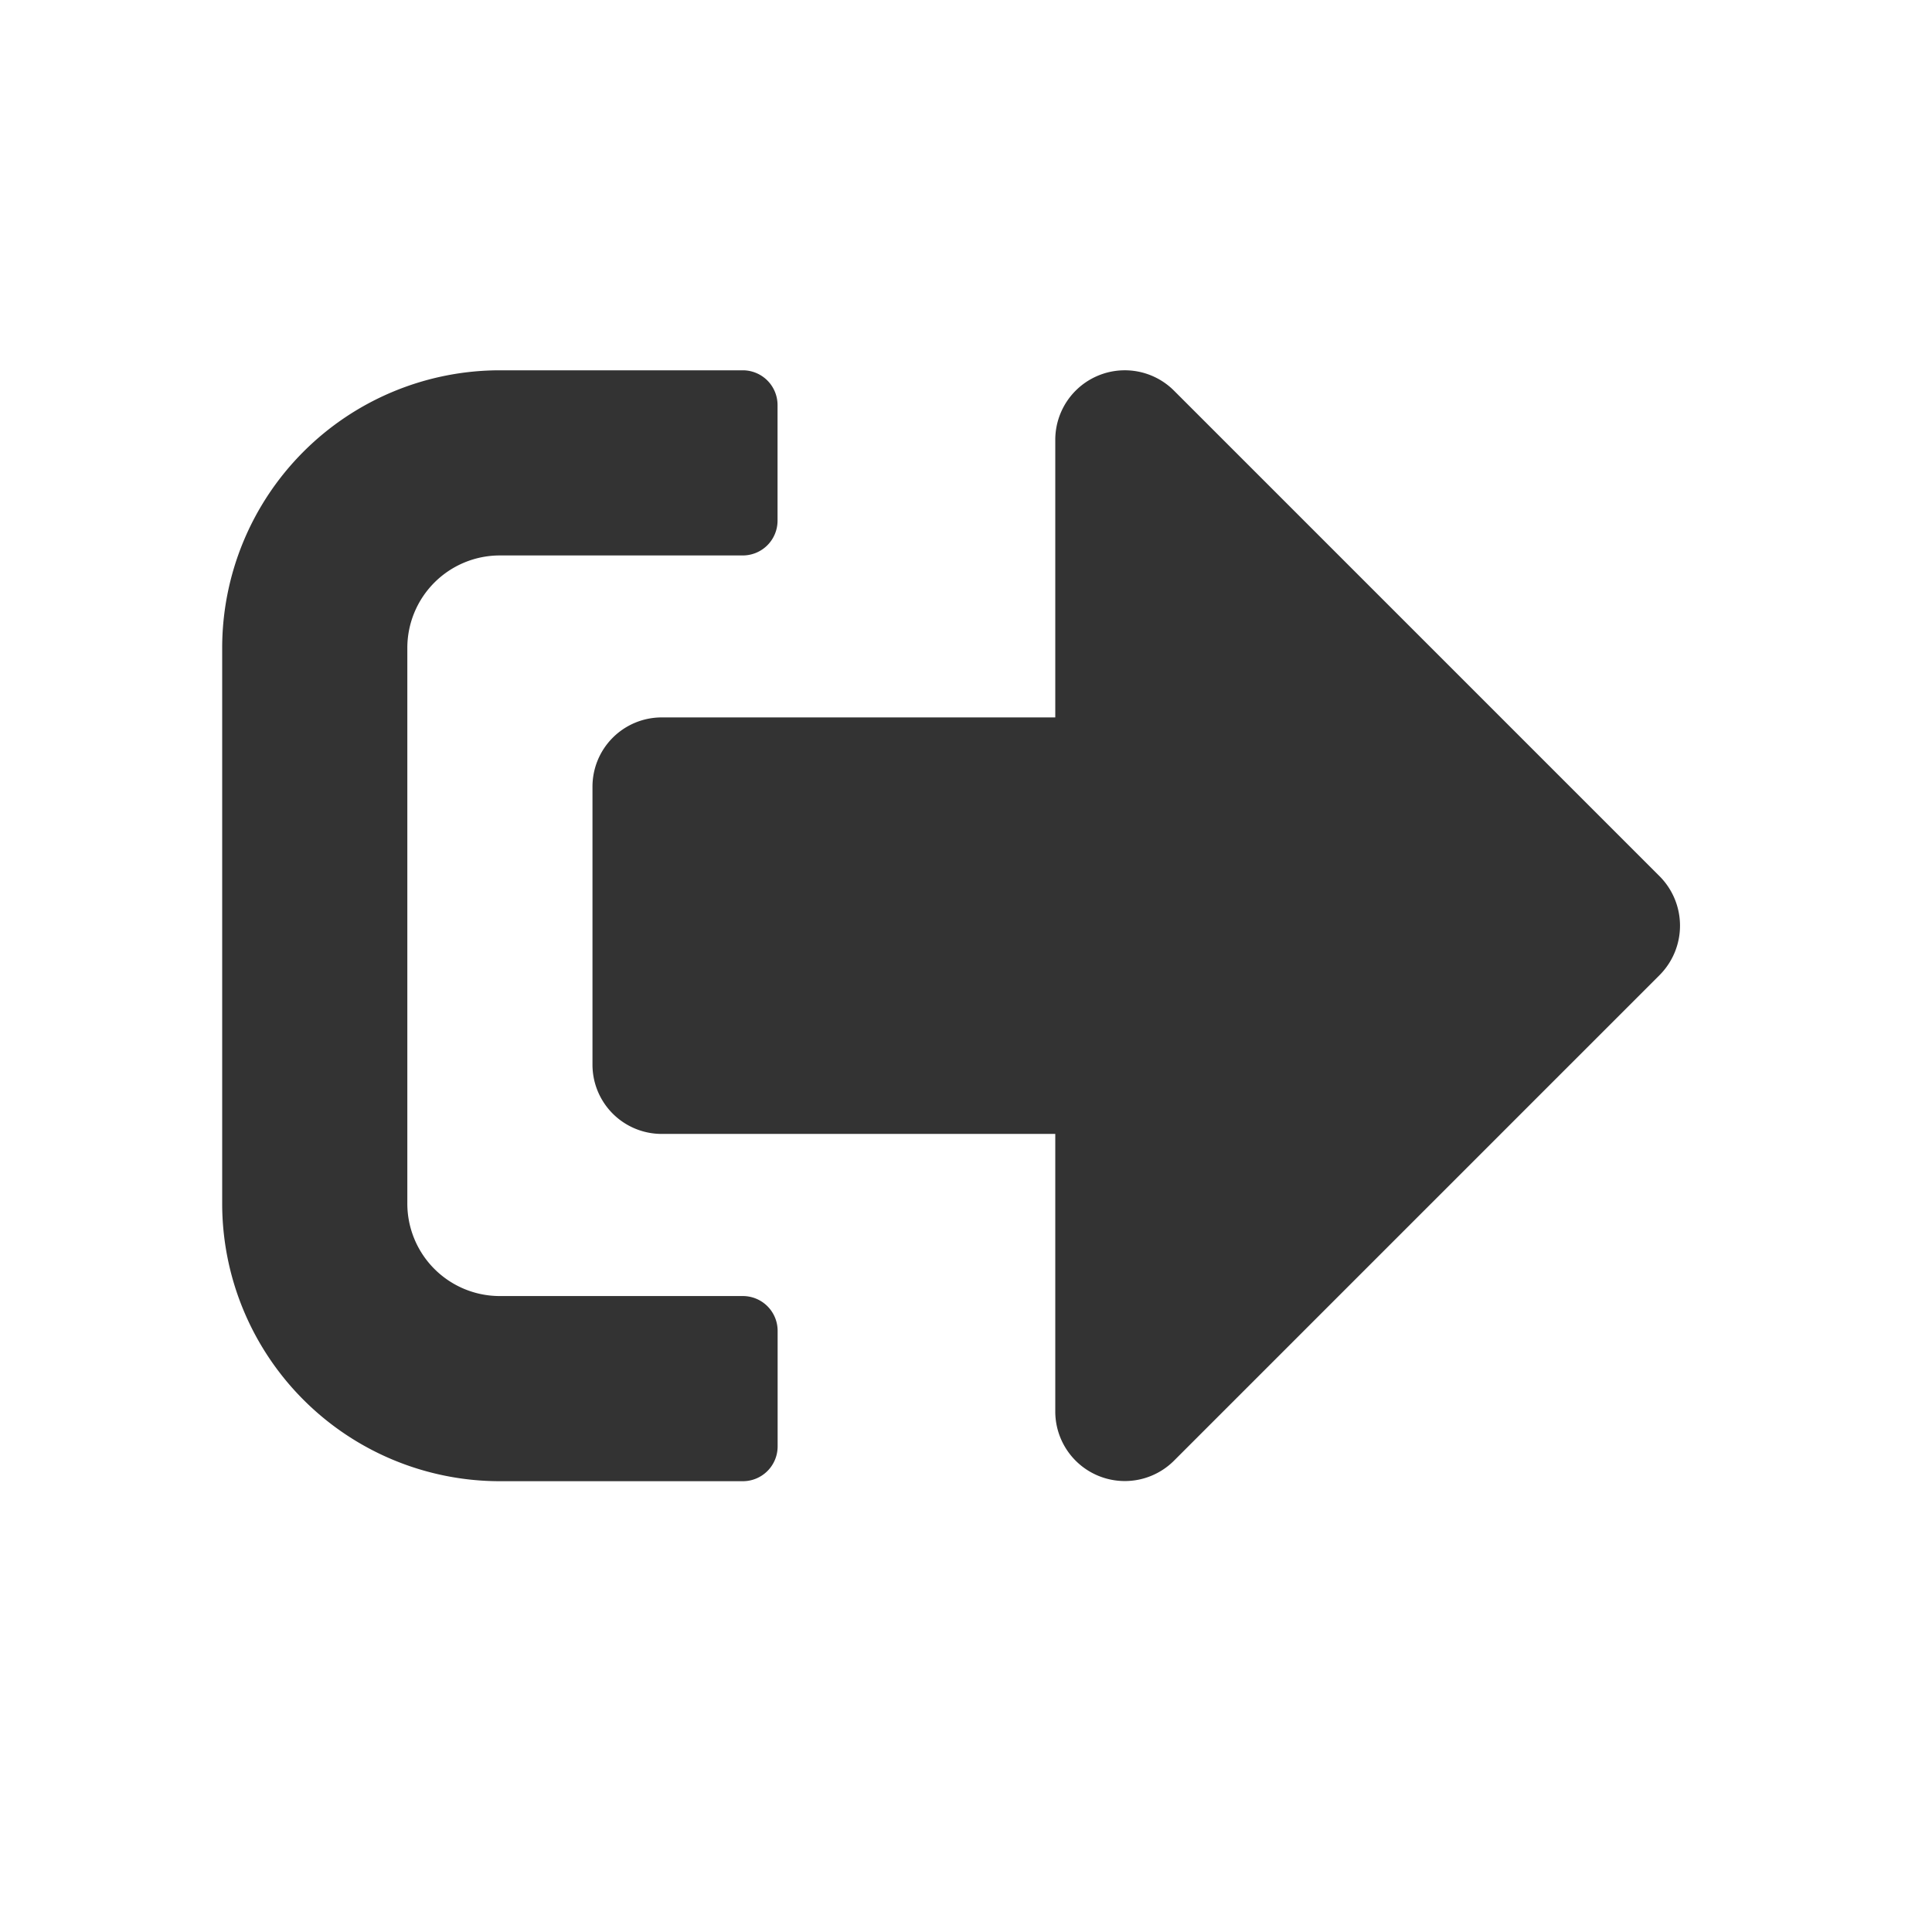 <svg xmlns="http://www.w3.org/2000/svg" width="24" height="24" viewBox="0 0 24 24"><g transform="translate(-202 -114)"><rect width="24" height="24" transform="translate(202 114)" fill="#fff" opacity="0"/><path d="M17.859-7.49a.87.87,0,0,0,0-1.222l-6.037-6.037a.864.864,0,0,0-1.473.611v3.45H5.462a.86.86,0,0,0-.862.862v3.45a.86.86,0,0,0,.862.862h4.887v3.45a.864.864,0,0,0,1.473.611ZM6.9-1.633V-3.07A.432.432,0,0,0,6.468-3.5H3.45A1.149,1.149,0,0,1,2.3-4.651v-6.9A1.149,1.149,0,0,1,3.45-12.7H6.468a.432.432,0,0,0,.431-.431v-1.437A.432.432,0,0,0,6.468-15H3.45A3.45,3.45,0,0,0,0-11.55v6.9A3.45,3.45,0,0,0,3.45-1.2H6.468A.432.432,0,0,0,6.9-1.633Z" transform="translate(204.76 133.6)" fill="#333"/></g></svg>